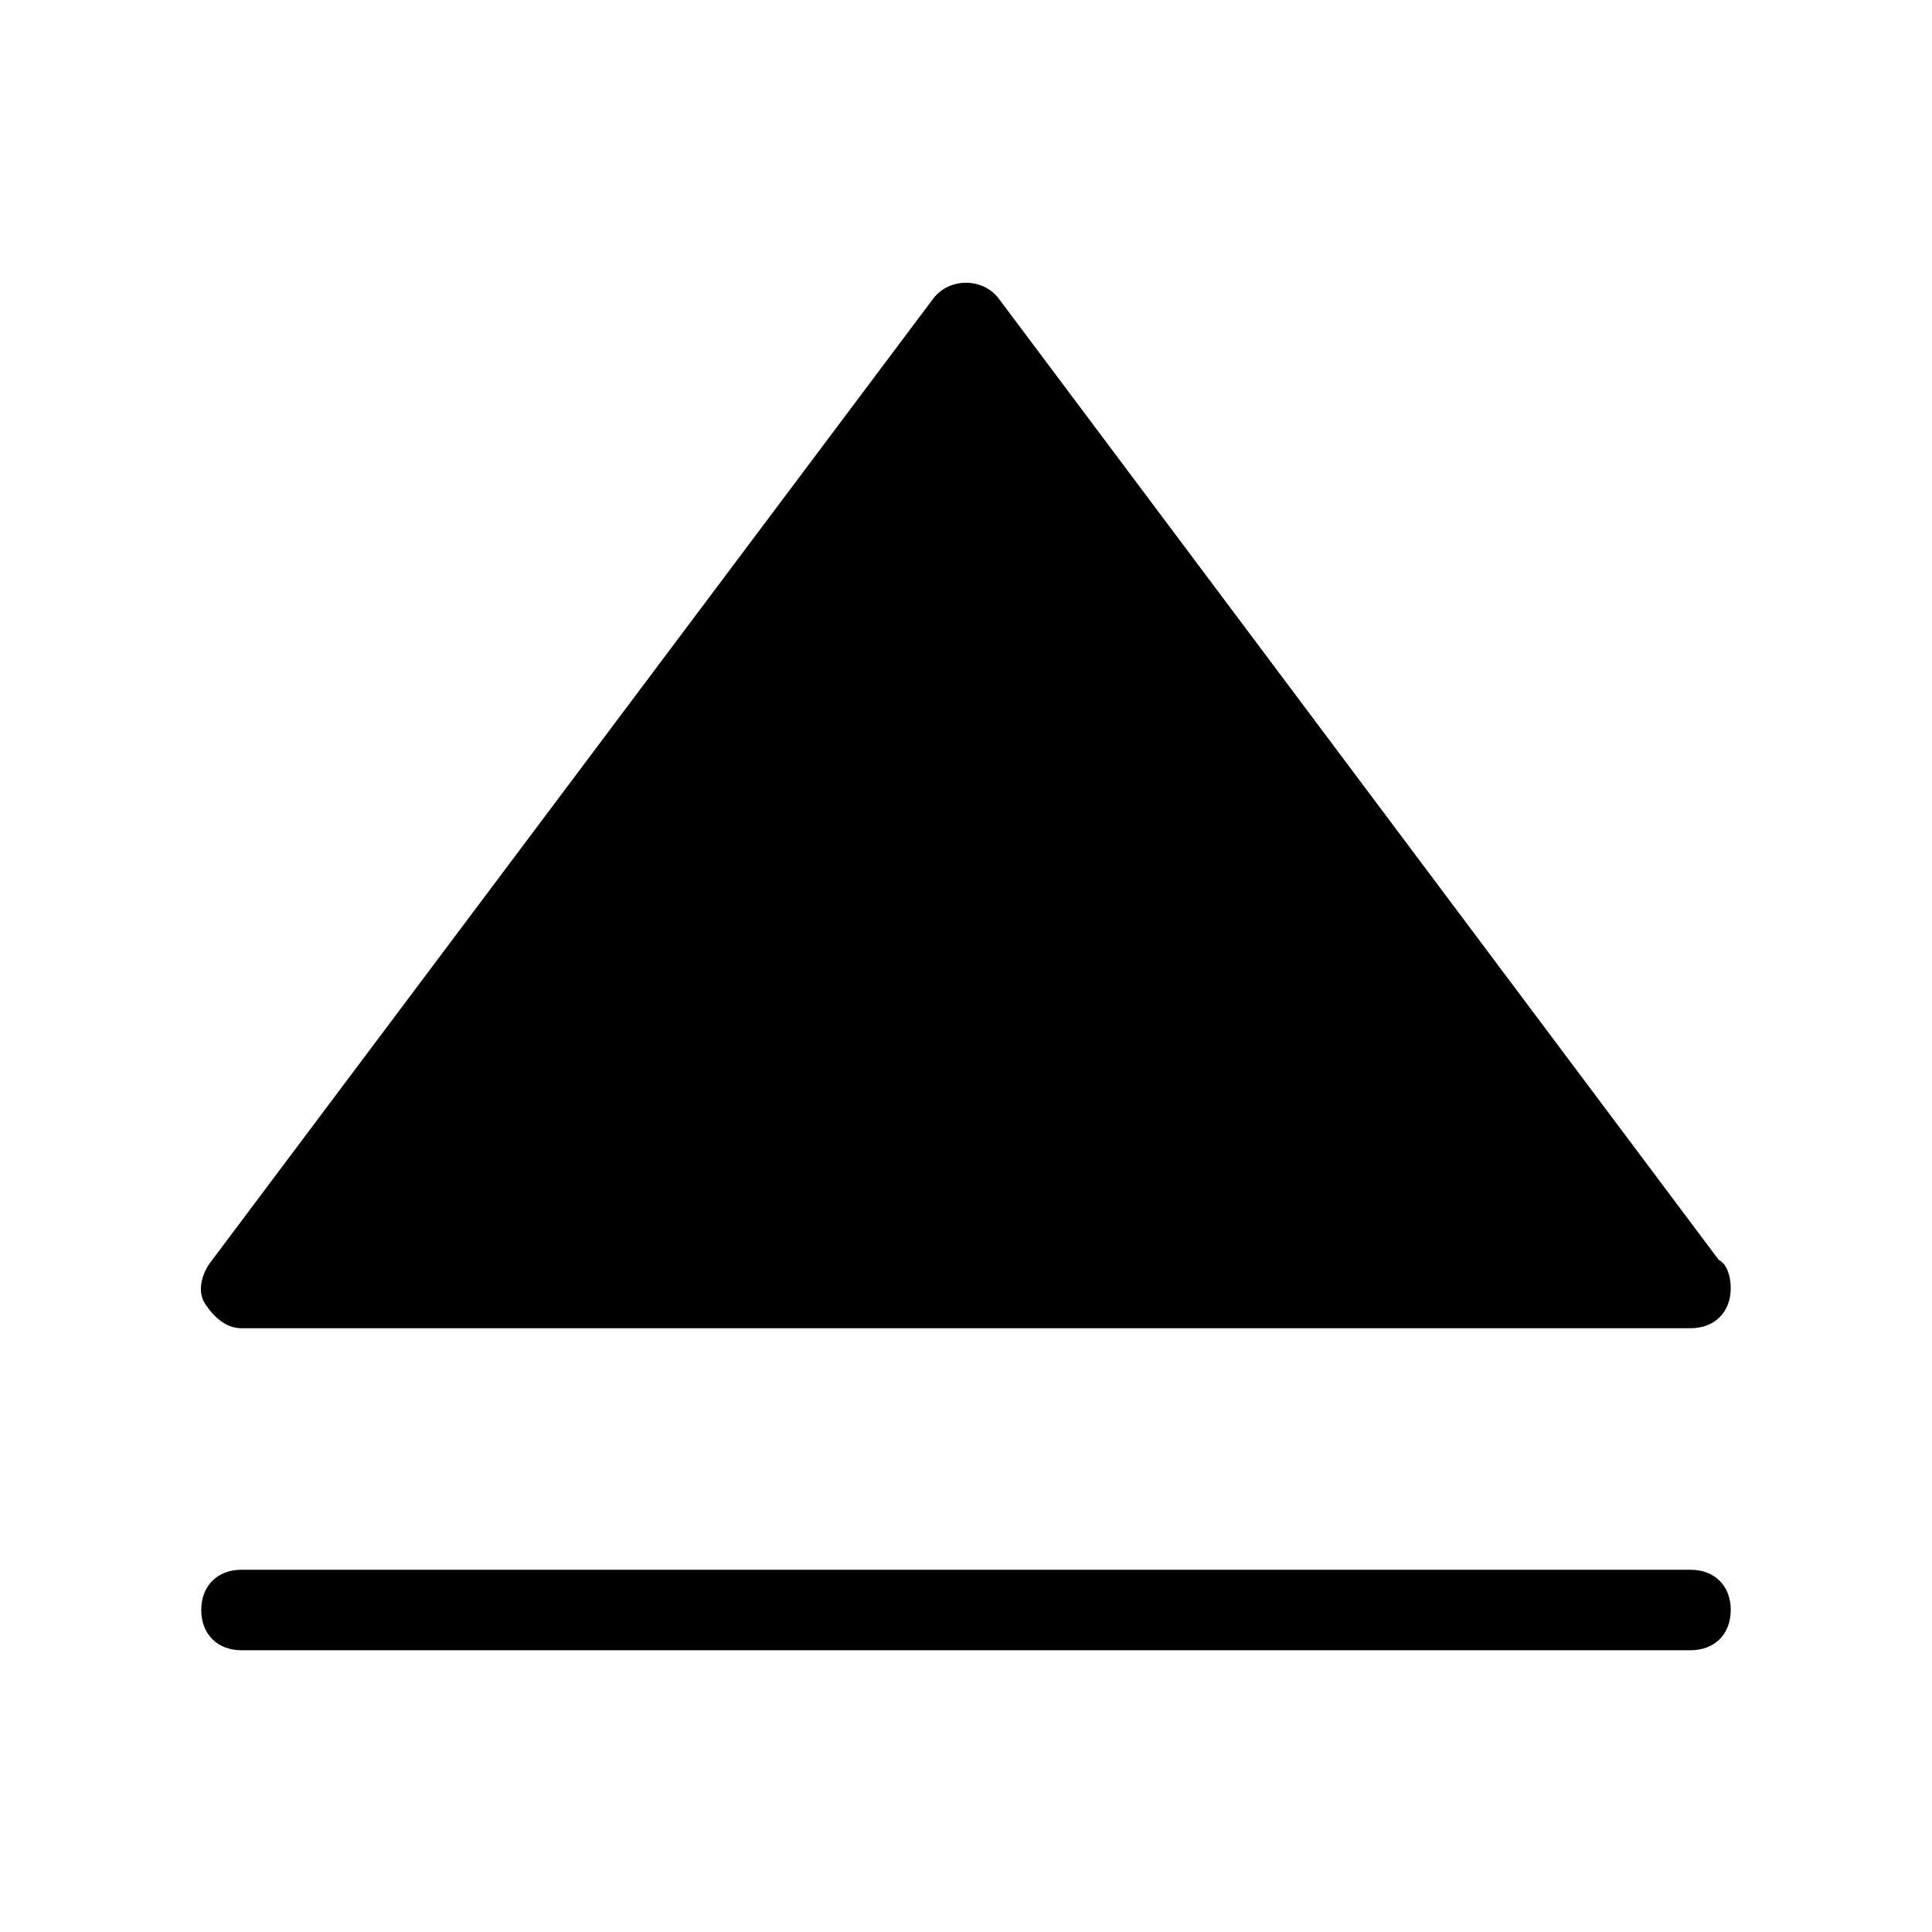 <?xml version="1.0" encoding="utf-8"?>
<!-- Generator: Adobe Illustrator 19.1.0, SVG Export Plug-In . SVG Version: 6.00 Build 0)  -->
<!DOCTYPE svg PUBLIC "-//W3C//DTD SVG 1.1//EN" "http://www.w3.org/Graphics/SVG/1.1/DTD/svg11.dtd">
<svg version="1.1" id="Layer_1" xmlns="http://www.w3.org/2000/svg" xmlns:xlink="http://www.w3.org/1999/xlink" x="0px" y="0px"
	 width="48px" height="48px" viewBox="0 0 48 48" enable-background="new 0 0 48 48" xml:space="preserve">
<path d="M24.8,7.4c-0.4-0.5-1.2-0.5-1.6,0l-18,24c-0.2,0.3-0.3,0.7-0.1,1S5.6,33,6,33h36c0,0,0,0,0,0c0.6,0,1-0.4,1-1
	c0-0.3-0.1-0.6-0.3-0.7L24.8,7.4z"/>
<path d="M42,39H6c-0.6,0-1,0.4-1,1s0.4,1,1,1h36c0.6,0,1-0.4,1-1S42.6,39,42,39z"/>
</svg>
